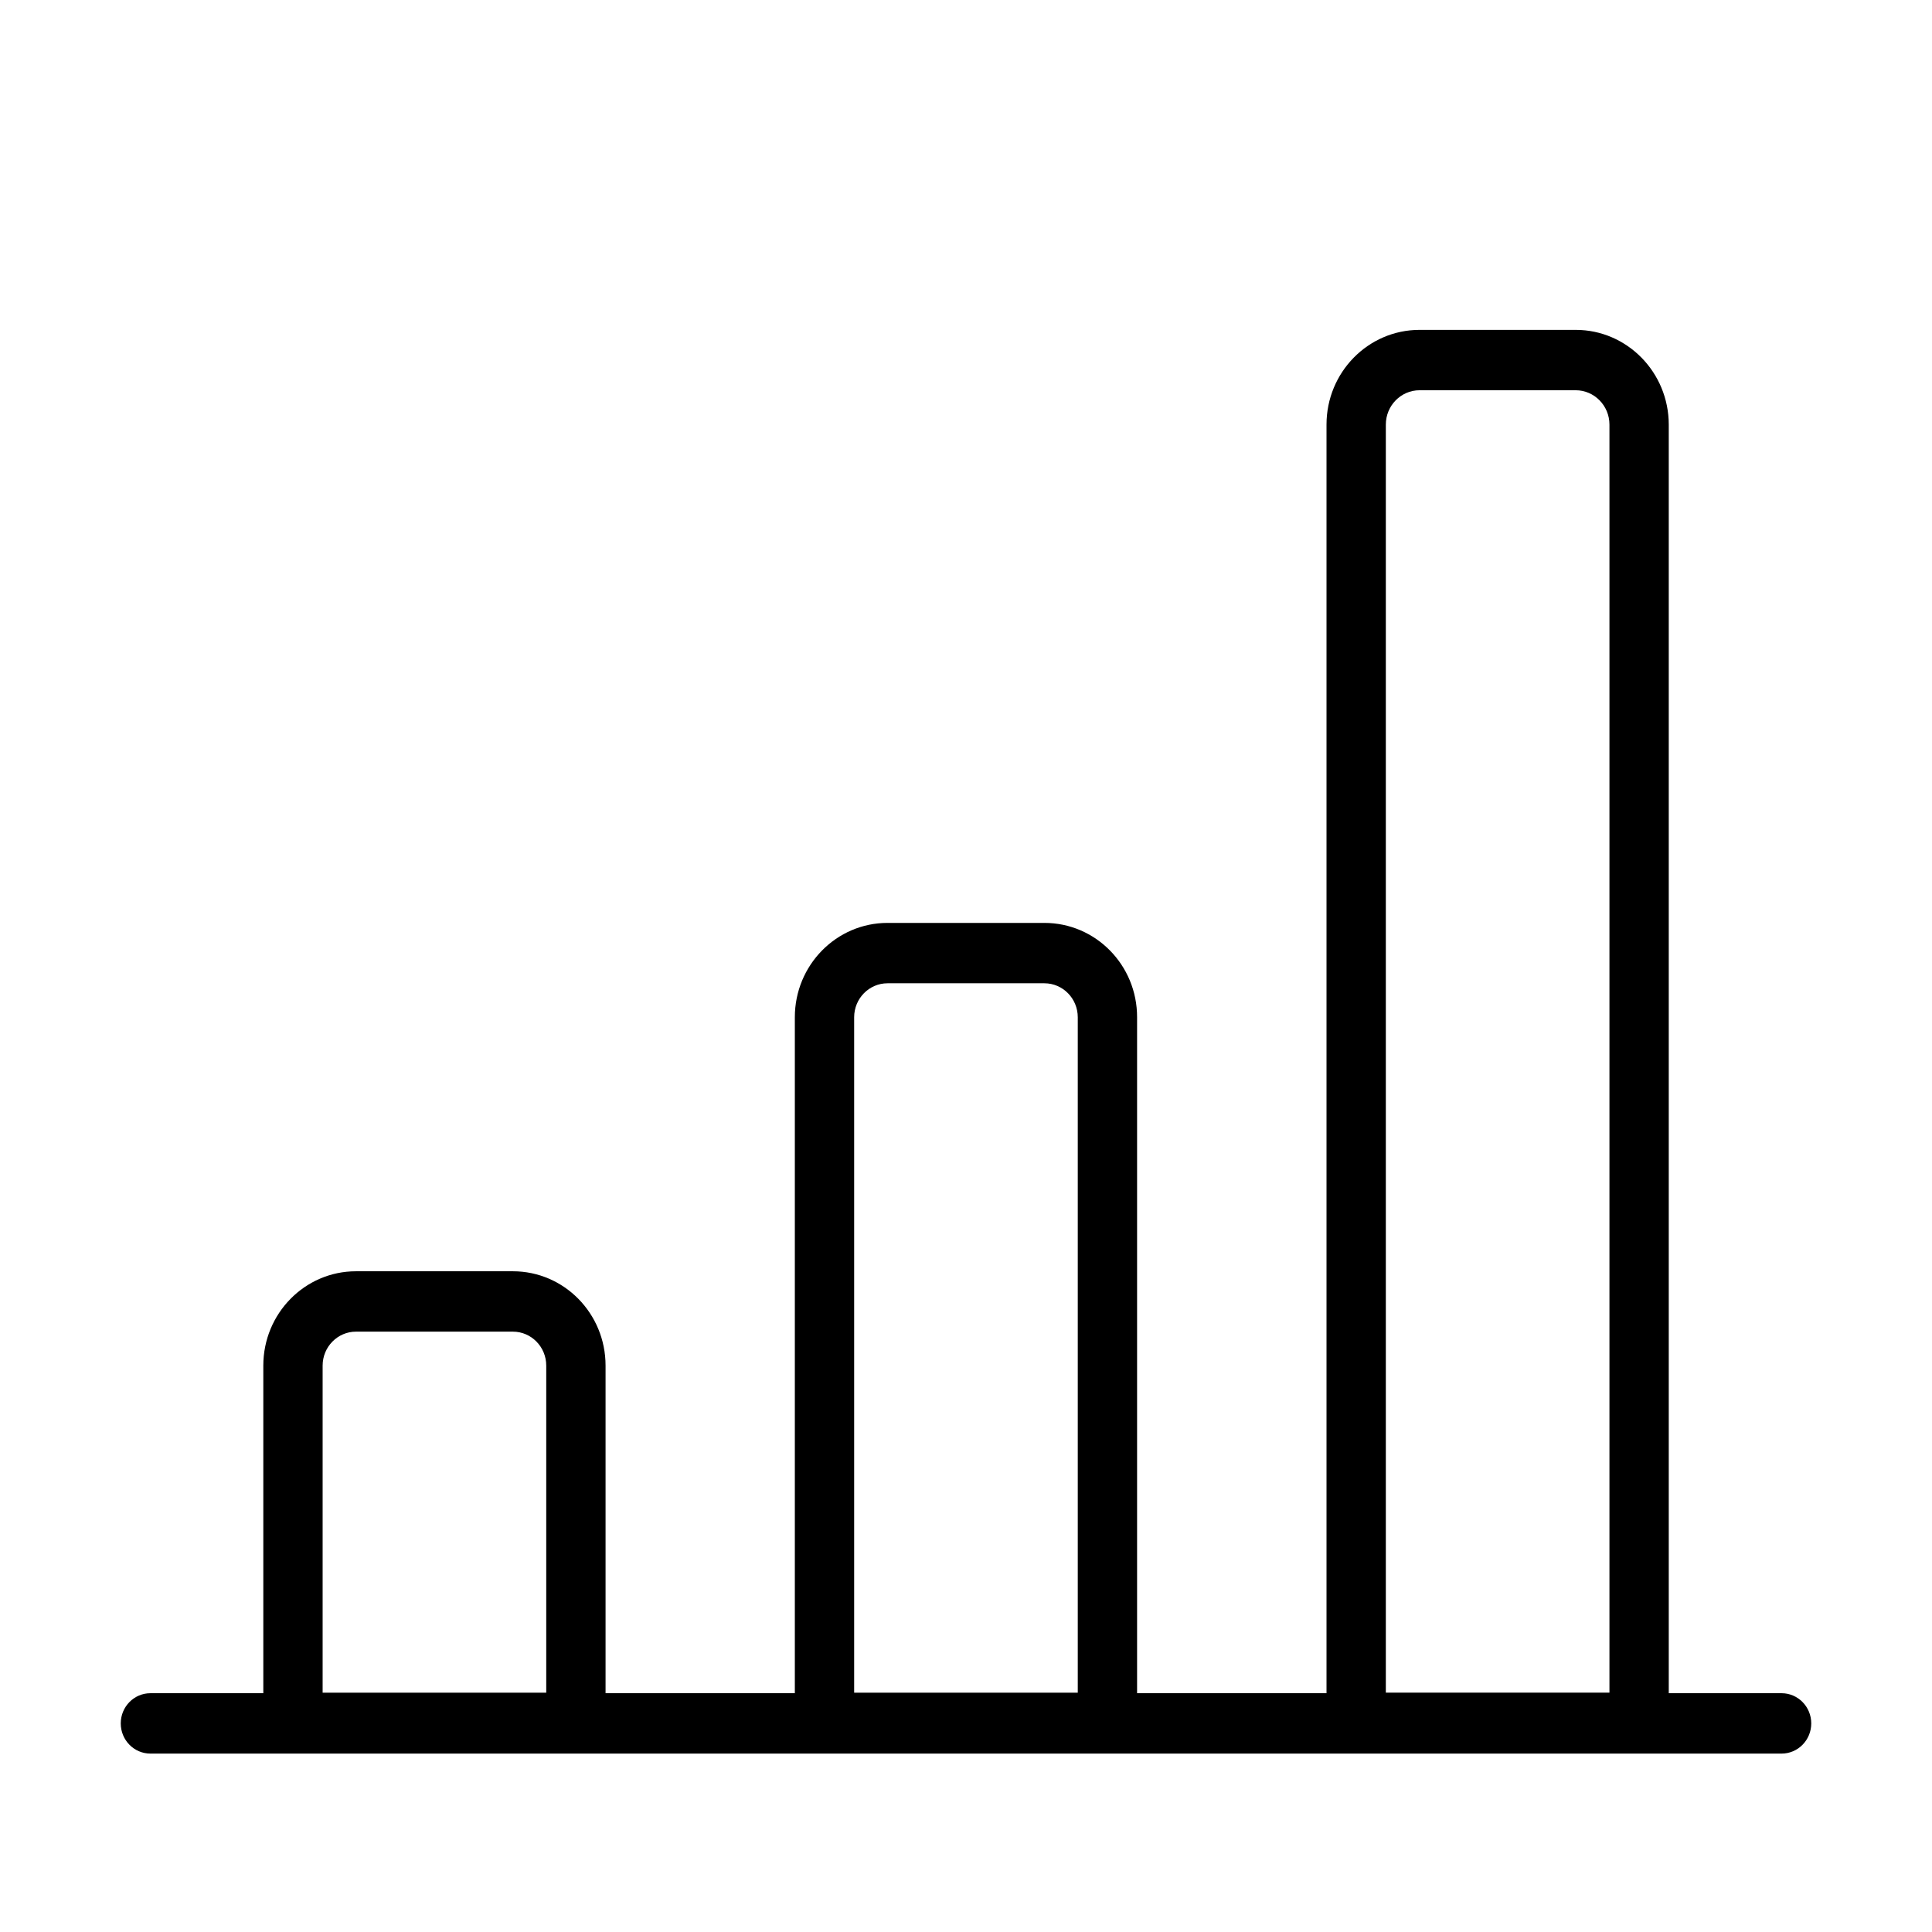 <?xml version="1.0" encoding="utf-8"?>
<!-- Generator: Adobe Illustrator 23.0.0, SVG Export Plug-In . SVG Version: 6.00 Build 0)  -->
<svg version="1.1" id="Capa_1" xmlns="http://www.w3.org/2000/svg" xmlns:xlink="http://www.w3.org/1999/xlink" x="0px" y="0px"
	 viewBox="0 0 256 256" style="enable-background:new 0 0 256 256;" xml:space="preserve">
<style type="text/css">
	.st0{display:none;}
	.st1{display:inline;}
</style>
<g class="st0">
	<g class="st1">
		<path d="M220.03,20.65c0.06-1.19-0.36-2.41-1.27-3.32c-0.91-0.91-2.12-1.33-3.32-1.27c-0.07,0-0.14-0.01-0.21-0.01h-26.46
			c-2.42,0-4.37,1.96-4.37,4.37s1.96,4.37,4.37,4.37h16.34l-43.23,43.23l-16.3-16.3c-0.82-0.82-1.93-1.28-3.09-1.28
			c-1.16,0-2.27,0.46-3.09,1.28l-78.61,78.61c-1.71,1.71-1.71,4.48,0,6.18c0.85,0.85,1.97,1.28,3.09,1.28s2.24-0.43,3.09-1.28
			L142.48,61l16.3,16.3c1.71,1.71,4.48,1.71,6.18,0l46.32-46.32v14.78c0,2.42,1.96,4.37,4.37,4.37c2.42,0,4.37-1.96,4.37-4.37V20.86
			C220.04,20.79,220.03,20.72,220.03,20.65z"/>
	</g>
</g>
<g class="st0">
	<g class="st1">
		<circle cx="49.13" cy="148.69" r="4.37"/>
	</g>
</g>
<g>
	<g>
		<g>
			<path d="M208.79,51.71c2.46,0,4.47,2.04,4.47,4.55v168.02h-29.63V56.26c0-2.51,2-4.55,4.47-4.55H208.79 M208.79,43.71h-20.69
				c-6.81,0-12.33,5.62-12.33,12.55v176.02h45.35V56.26C221.11,49.33,215.59,43.71,208.79,43.71L208.79,43.71z"/>
		</g>
	</g>
	<g>
		<g>
			<path d="M138.39,130.29c2.44,0,4.42,2.02,4.42,4.5v89.5h-29.63v-89.5c0-2.48,1.98-4.5,4.42-4.5H138.39 M138.39,122.29h-20.79
				c-6.78,0-12.28,5.6-12.28,12.5v97.5h45.35v-97.5C150.68,127.88,145.18,122.29,138.39,122.29L138.39,122.29z"/>
		</g>
	</g>
	<g>
		<g>
			<path d="M67.96,176.45c2.44,0,4.42,2.02,4.42,4.5v43.34H42.75v-43.34c0-2.48,1.98-4.5,4.42-4.5H67.96 M67.96,168.45H47.17
				c-6.78,0-12.28,5.6-12.28,12.5v51.34h45.35v-51.34C80.24,174.04,74.74,168.45,67.96,168.45L67.96,168.45z"/>
		</g>
	</g>
</g>
<g>
	<path d="M236.07,232.36H19.93c-2.17,0-3.93-1.79-3.93-4s1.76-4,3.93-4h216.14c2.17,0,3.93,1.79,3.93,4S238.24,232.36,236.07,232.36
		z"/>
</g>
</svg>
